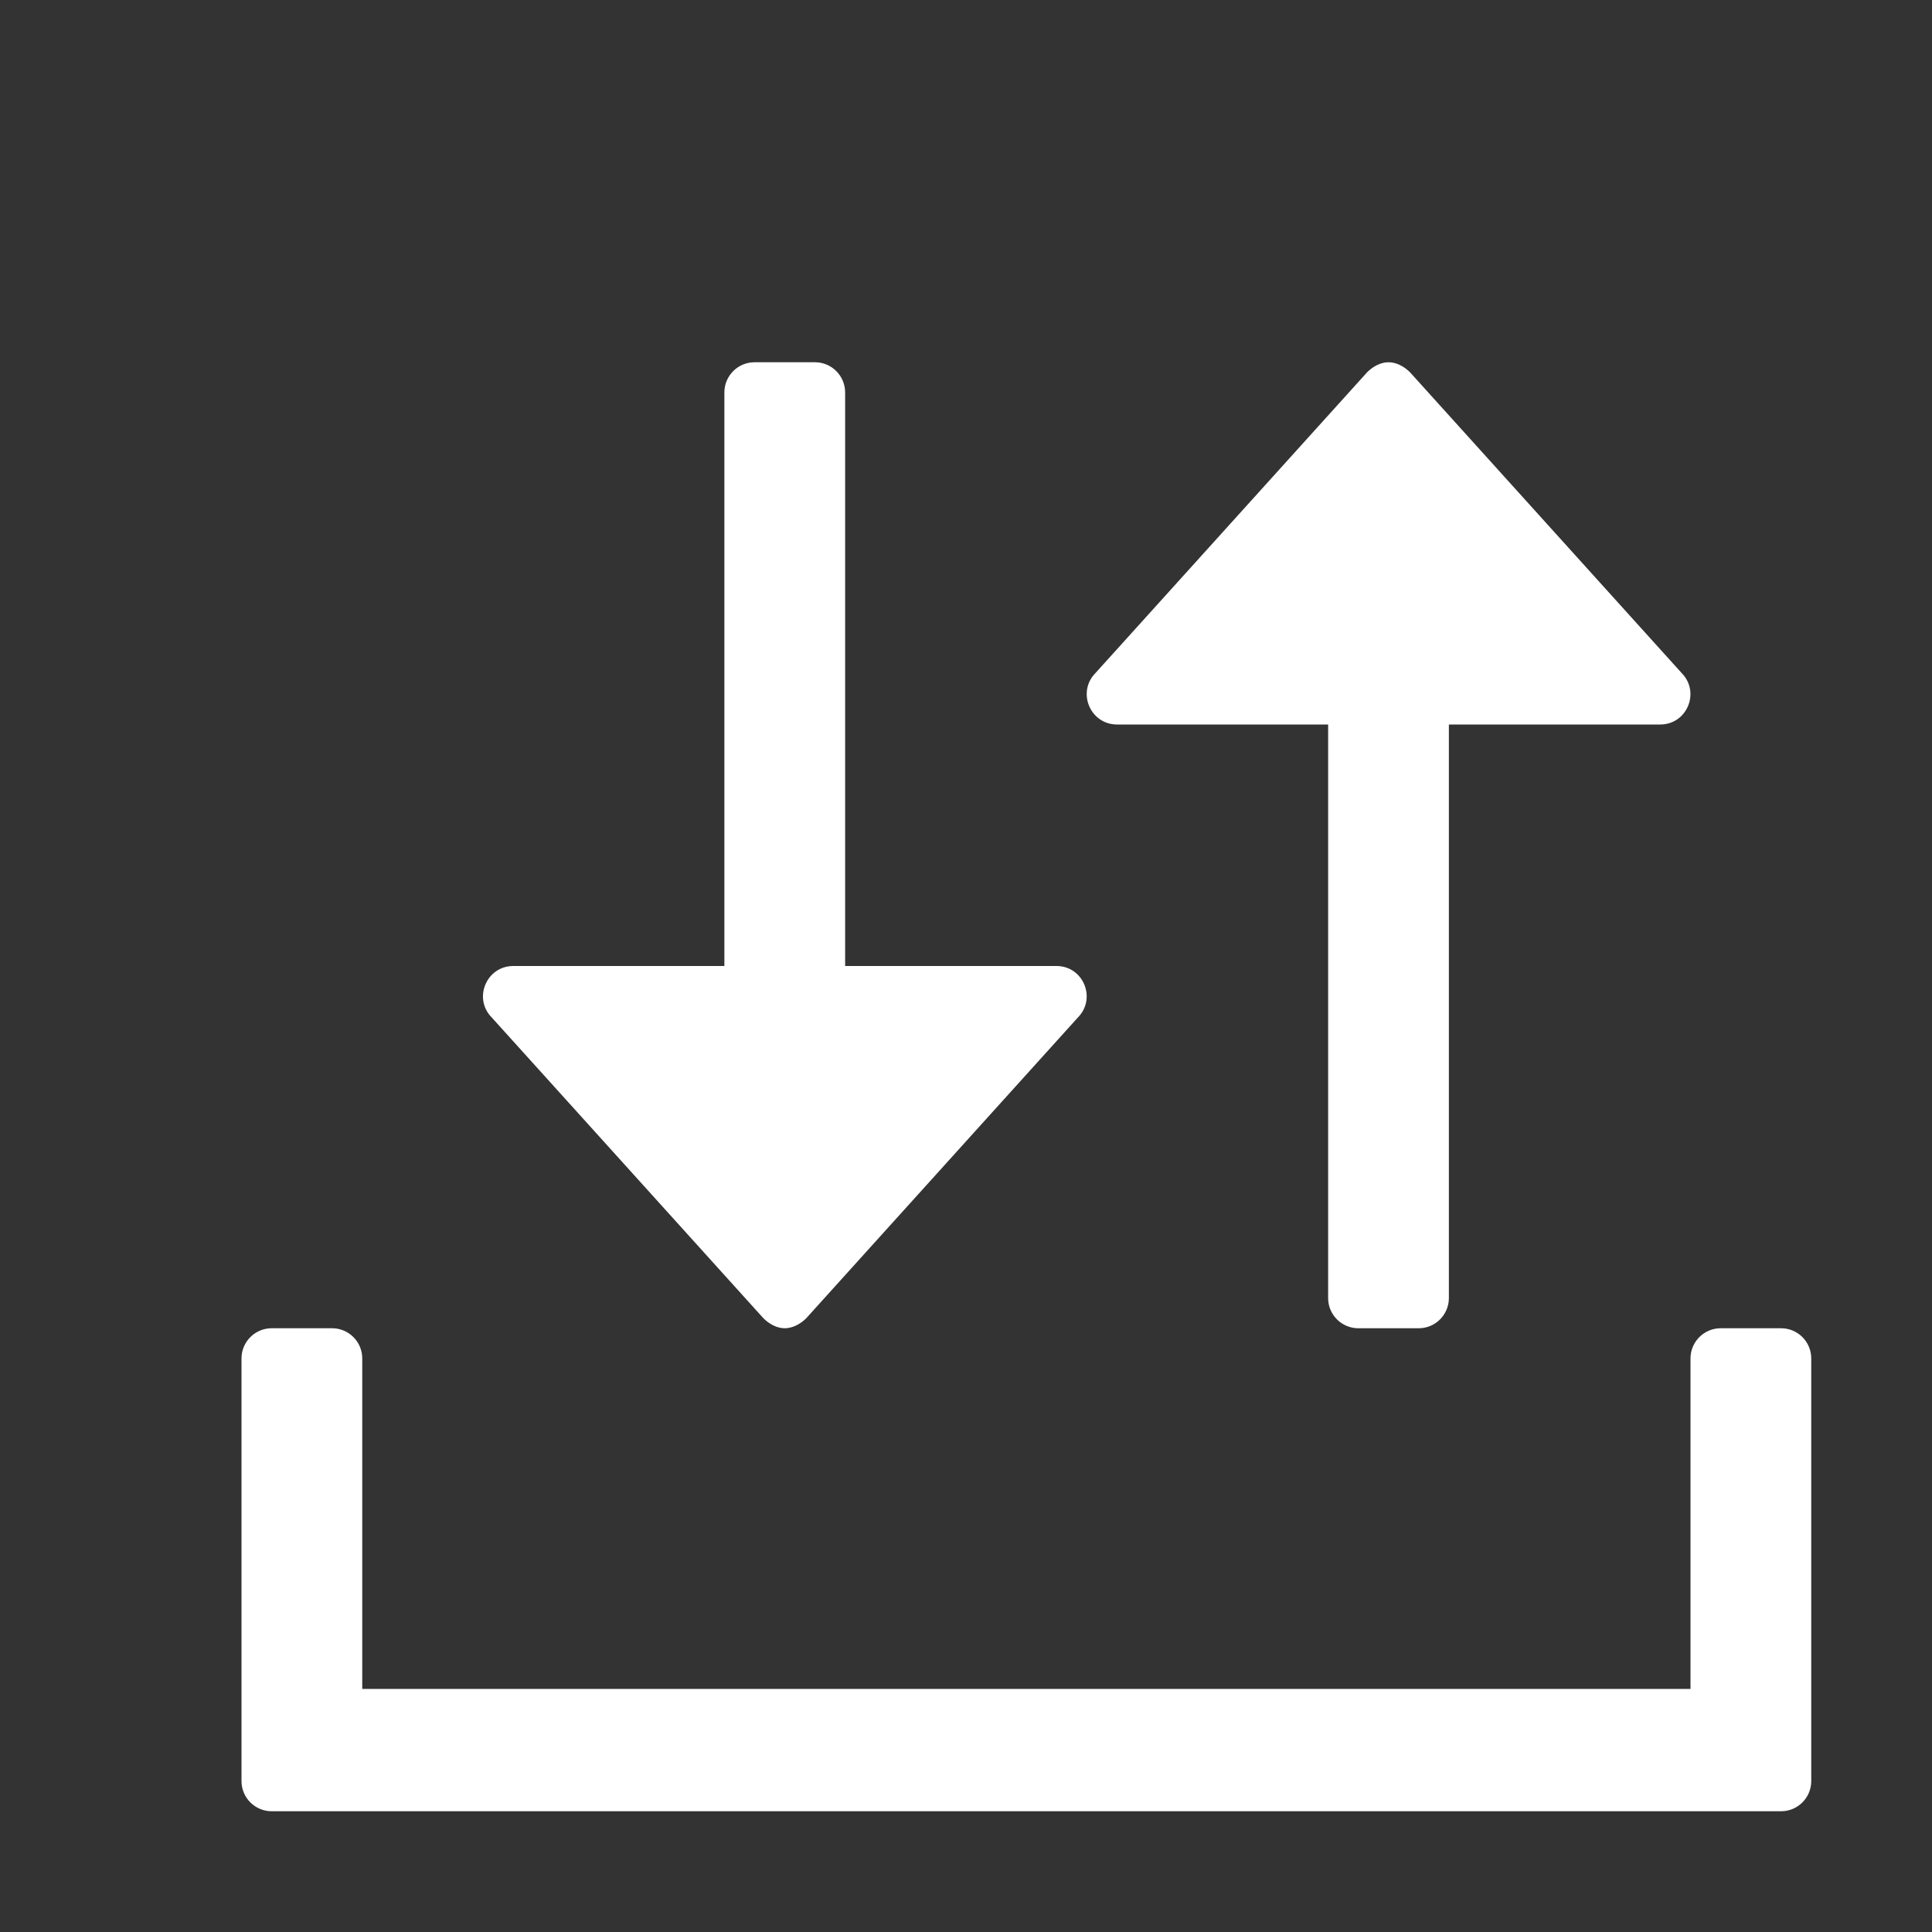<svg width="16" height="16" viewBox="0 0 16 16" fill="none" xmlns="http://www.w3.org/2000/svg">
<rect x="0" y="0" width="16" height="16" fill="#333333" stroke="none"/>
<path d="M2.75 11C2.888 11 3 11.112 3 11.25V13.987H14V11.25C14 11.112 14.112 11 14.25 11H14.75C14.888 11 15 11.112 15 11.25V14.75C15 14.888 14.888 15 14.75 15H2.25C2.112 15 2 14.888 2 14.75V11.25C2 11.112 2.112 11 2.25 11H2.75Z" fill="white"/>
<path d="M6.749 3C6.887 3 6.999 3.112 6.999 3.25V8H8.749C8.972 8 9.083 8.269 8.926 8.427L6.677 10.917C6.628 10.966 6.563 11 6.499 11C6.435 11 6.371 10.966 6.322 10.917L4.073 8.427C3.916 8.269 4.028 8 4.251 8H5.999V3.25C5.999 3.112 6.111 3 6.249 3H6.749Z" fill="white"/>
<path d="M11.499 3C11.563 3 11.628 3.034 11.677 3.083L13.926 5.573C14.083 5.731 13.972 6 13.749 6H11.999V10.75C11.999 10.888 11.887 11 11.749 11H11.249C11.111 11 10.999 10.888 10.999 10.75V6H9.251C9.028 6 8.916 5.731 9.073 5.573L11.322 3.083C11.371 3.034 11.435 3 11.499 3Z" fill="white"/>
</svg>
